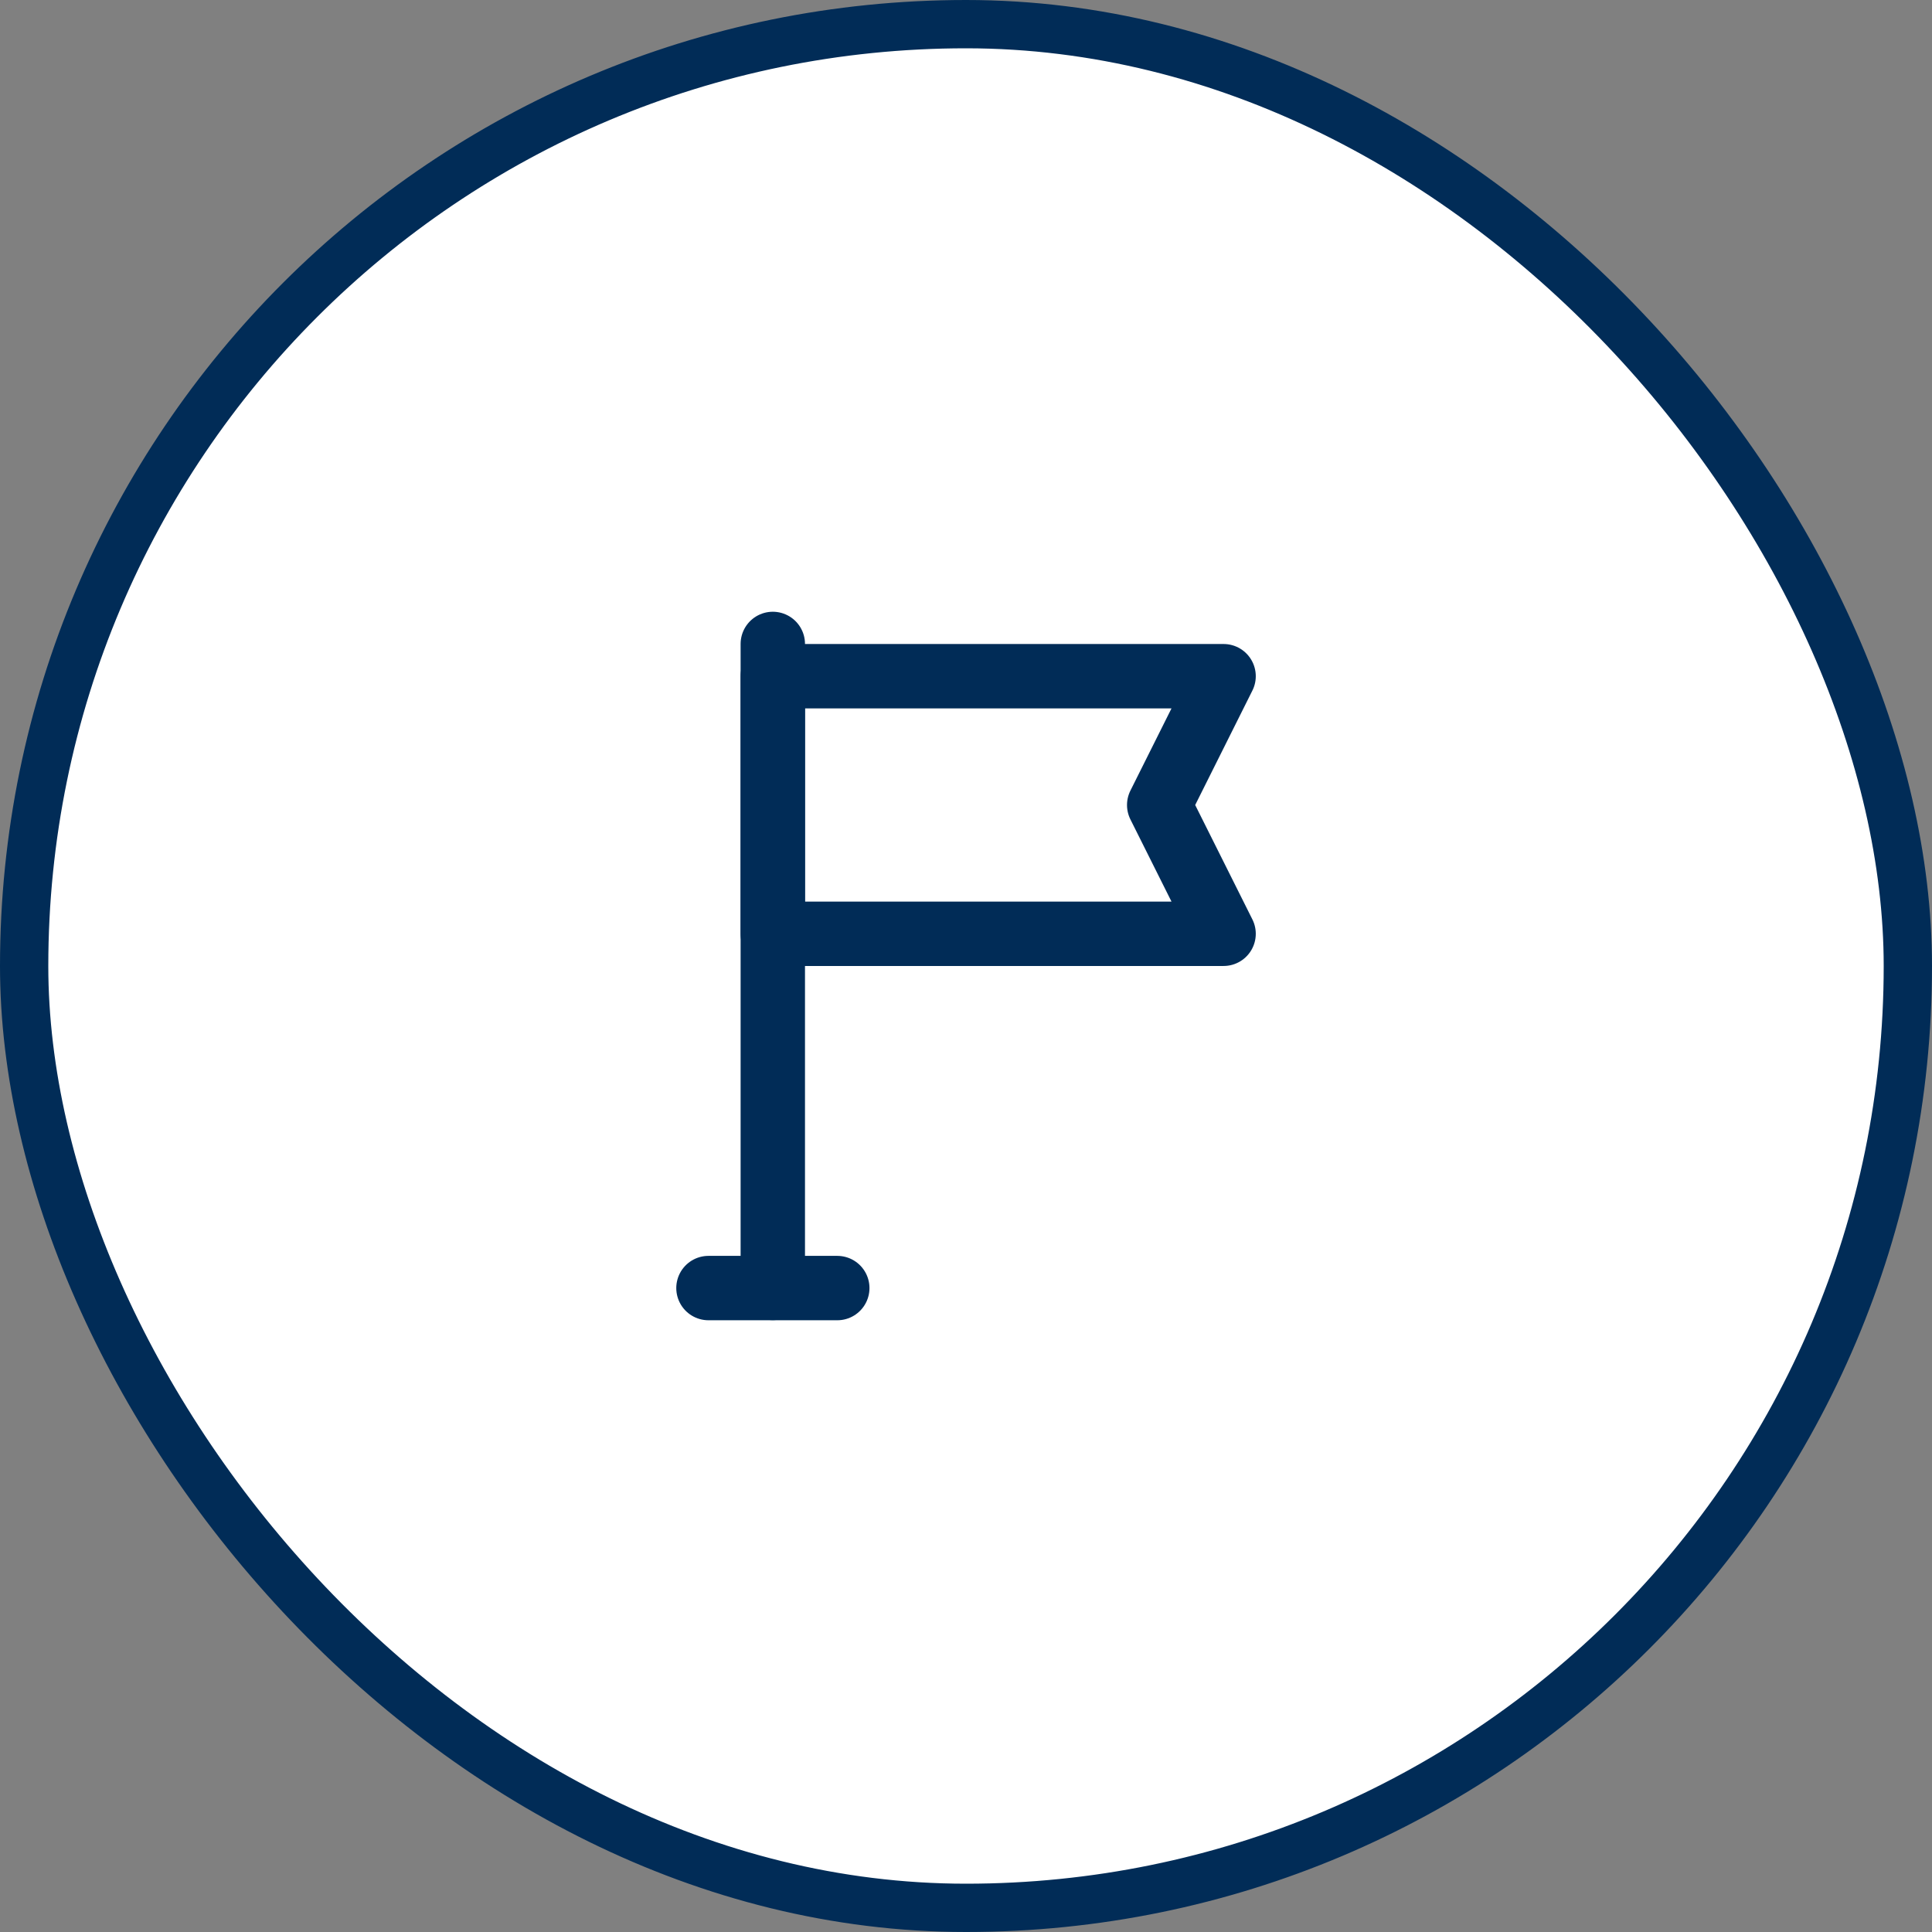 <svg width="40" height="40" viewBox="0 0 40 40" fill="none" xmlns="http://www.w3.org/2000/svg">
<rect x="0" y="0" width="40" height="40" fill="#808080" stroke="none"/>
<rect x="0.5" y="0.5" width="39" height="39" rx="19.5" fill="white"/>
<path d="M28 12H12V28H28V12Z" fill="white" fill-opacity="0.01"/>
<path d="M14.668 26.668H16.001H17.335" stroke="#012C57" stroke-width="1.333" stroke-linecap="round" stroke-linejoin="round"/>
<path d="M16 26.665V13.332" stroke="#012C57" stroke-width="1.333" stroke-linecap="round" stroke-linejoin="round"/>
<path d="M25.333 14H16V19.333H25.333L24 16.667L25.333 14Z" stroke="#012C57" stroke-width="1.333" stroke-linecap="round" stroke-linejoin="round"/>
<rect x="0.5" y="0.5" width="39" height="39" rx="19.5" stroke="#012C57"/>
</svg>
